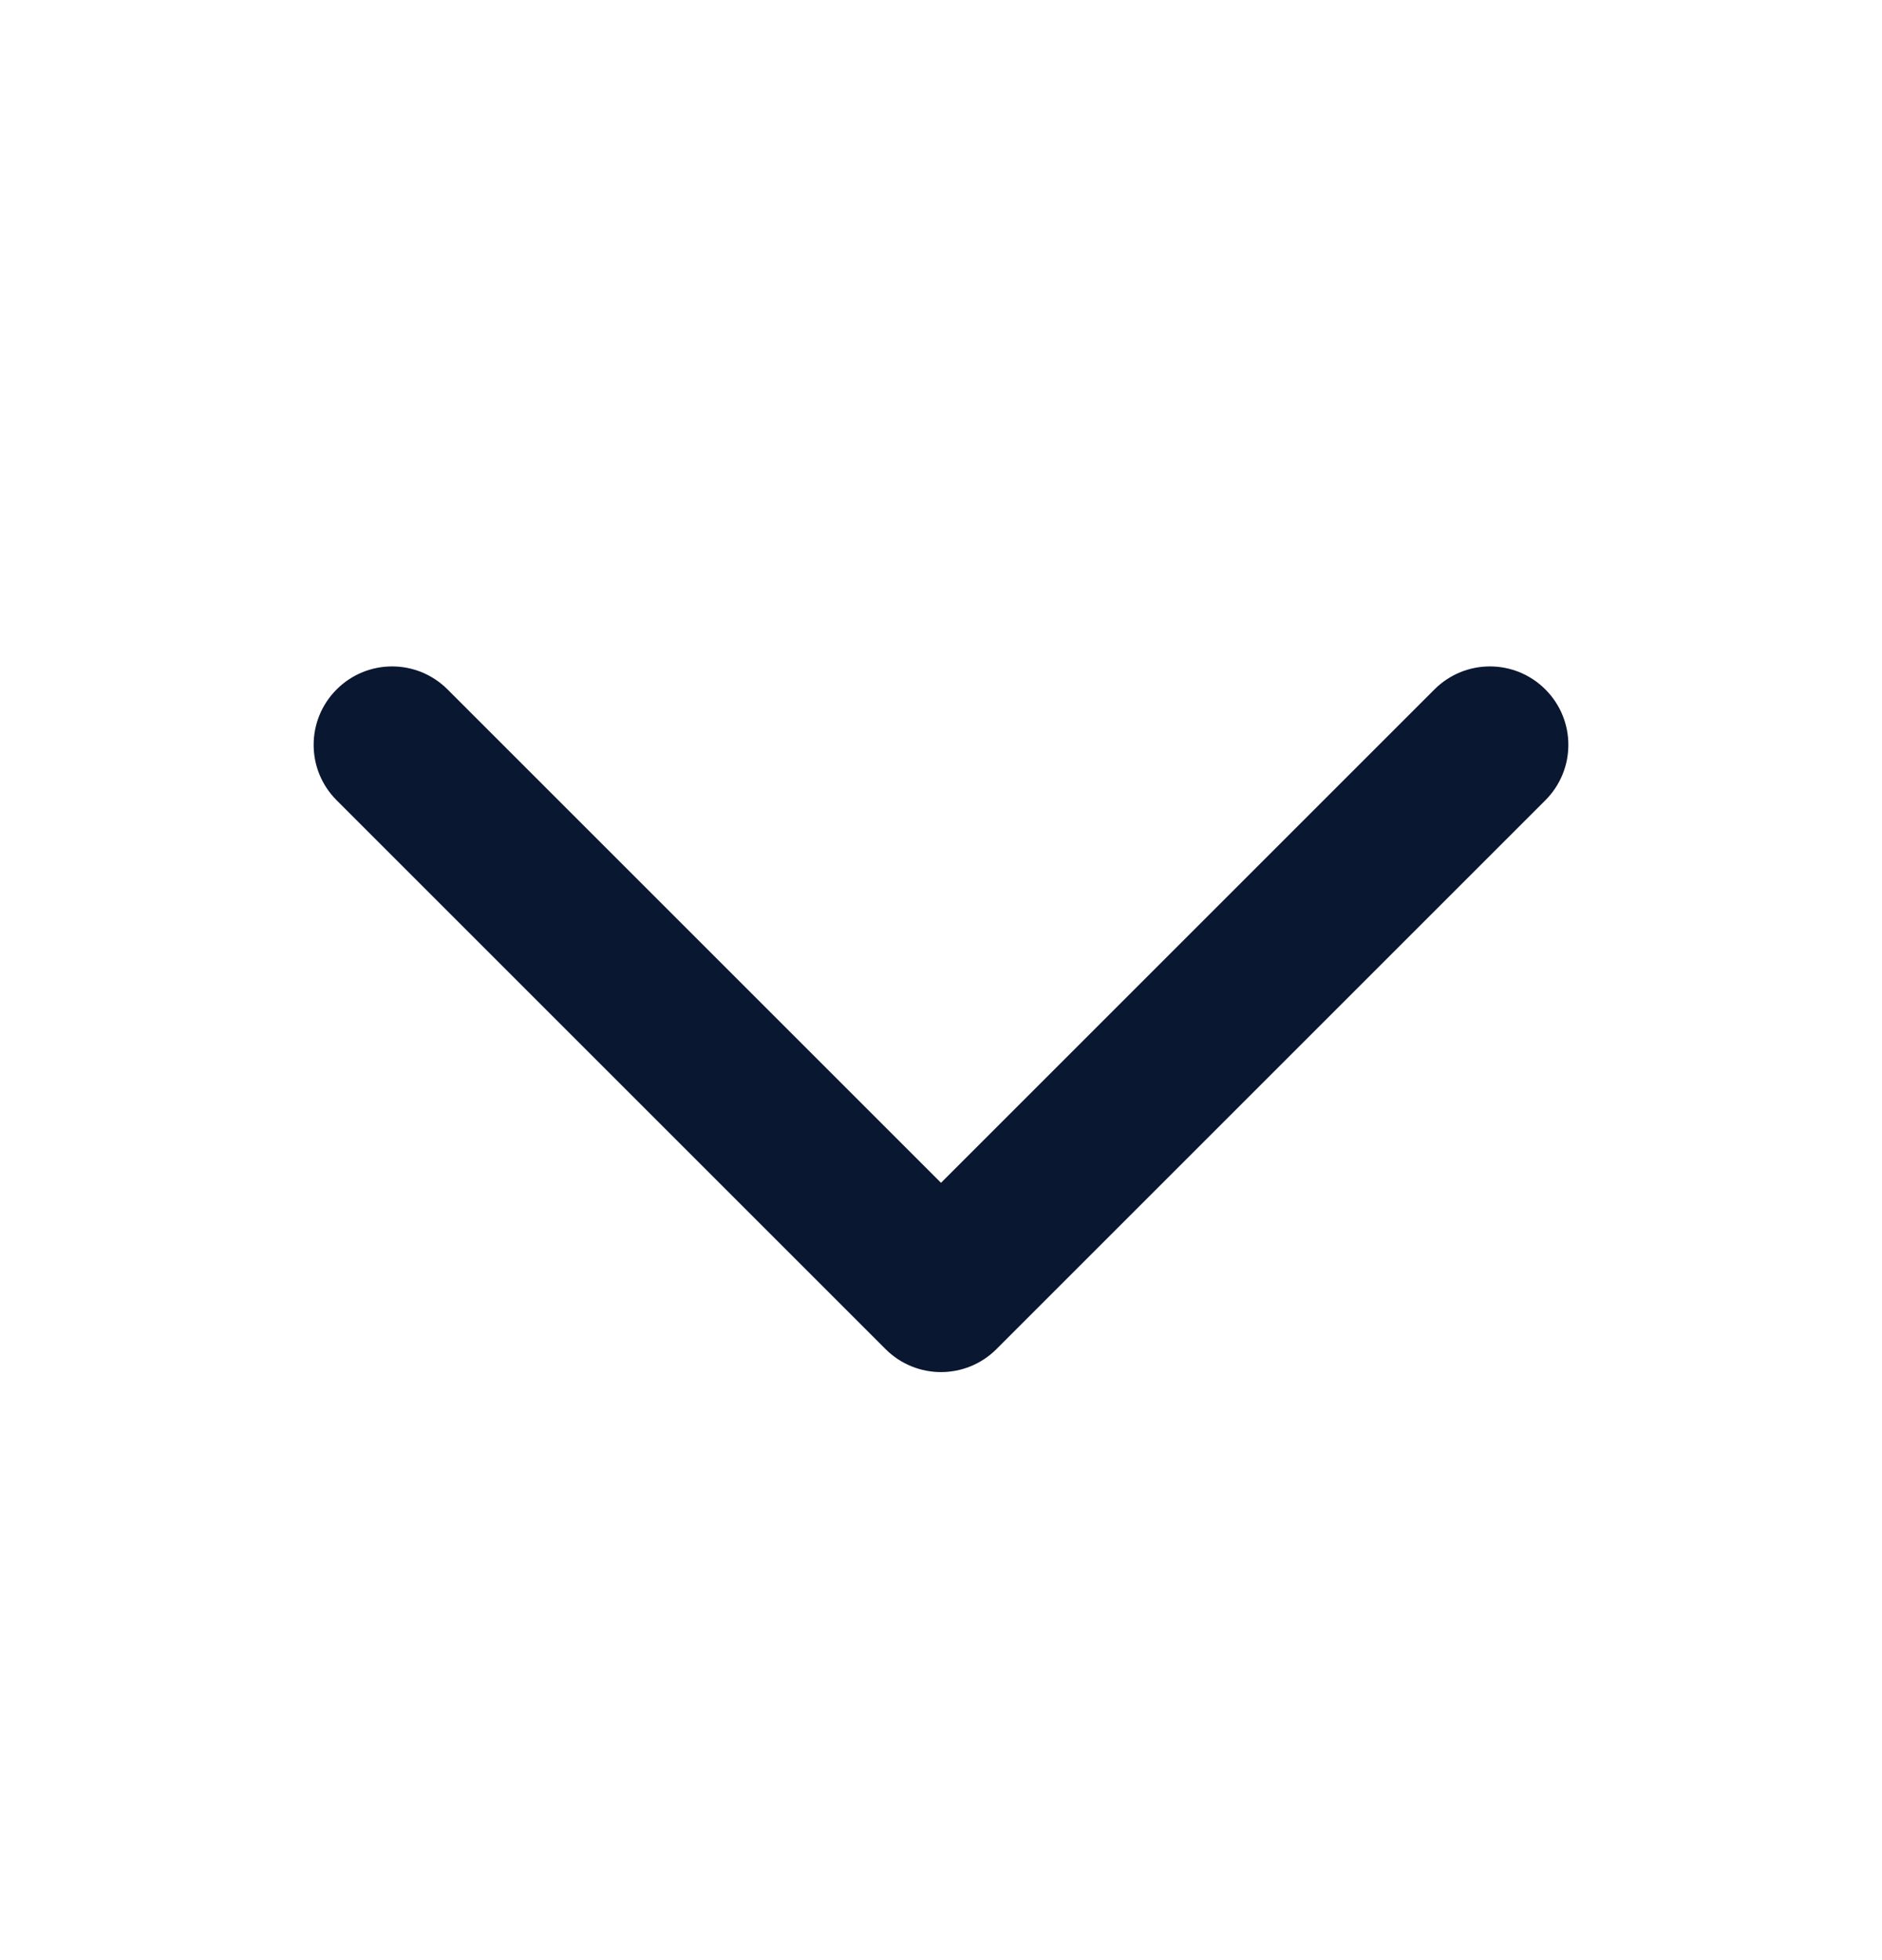 <svg width="24" height="25" viewBox="0 0 24 25" fill="none" xmlns="http://www.w3.org/2000/svg">
<path d="M12 17.5C11.744 17.5 11.488 17.402 11.293 17.207L4.293 10.207C3.902 9.816 3.902 9.184 4.293 8.793C4.684 8.402 5.316 8.402 5.707 8.793L12 15.086L18.293 8.793C18.684 8.402 19.316 8.402 19.707 8.793C20.098 9.184 20.098 9.816 19.707 10.207L12.707 17.207C12.512 17.402 12.256 17.5 12 17.5Z" fill="#091731"/>
</svg>

